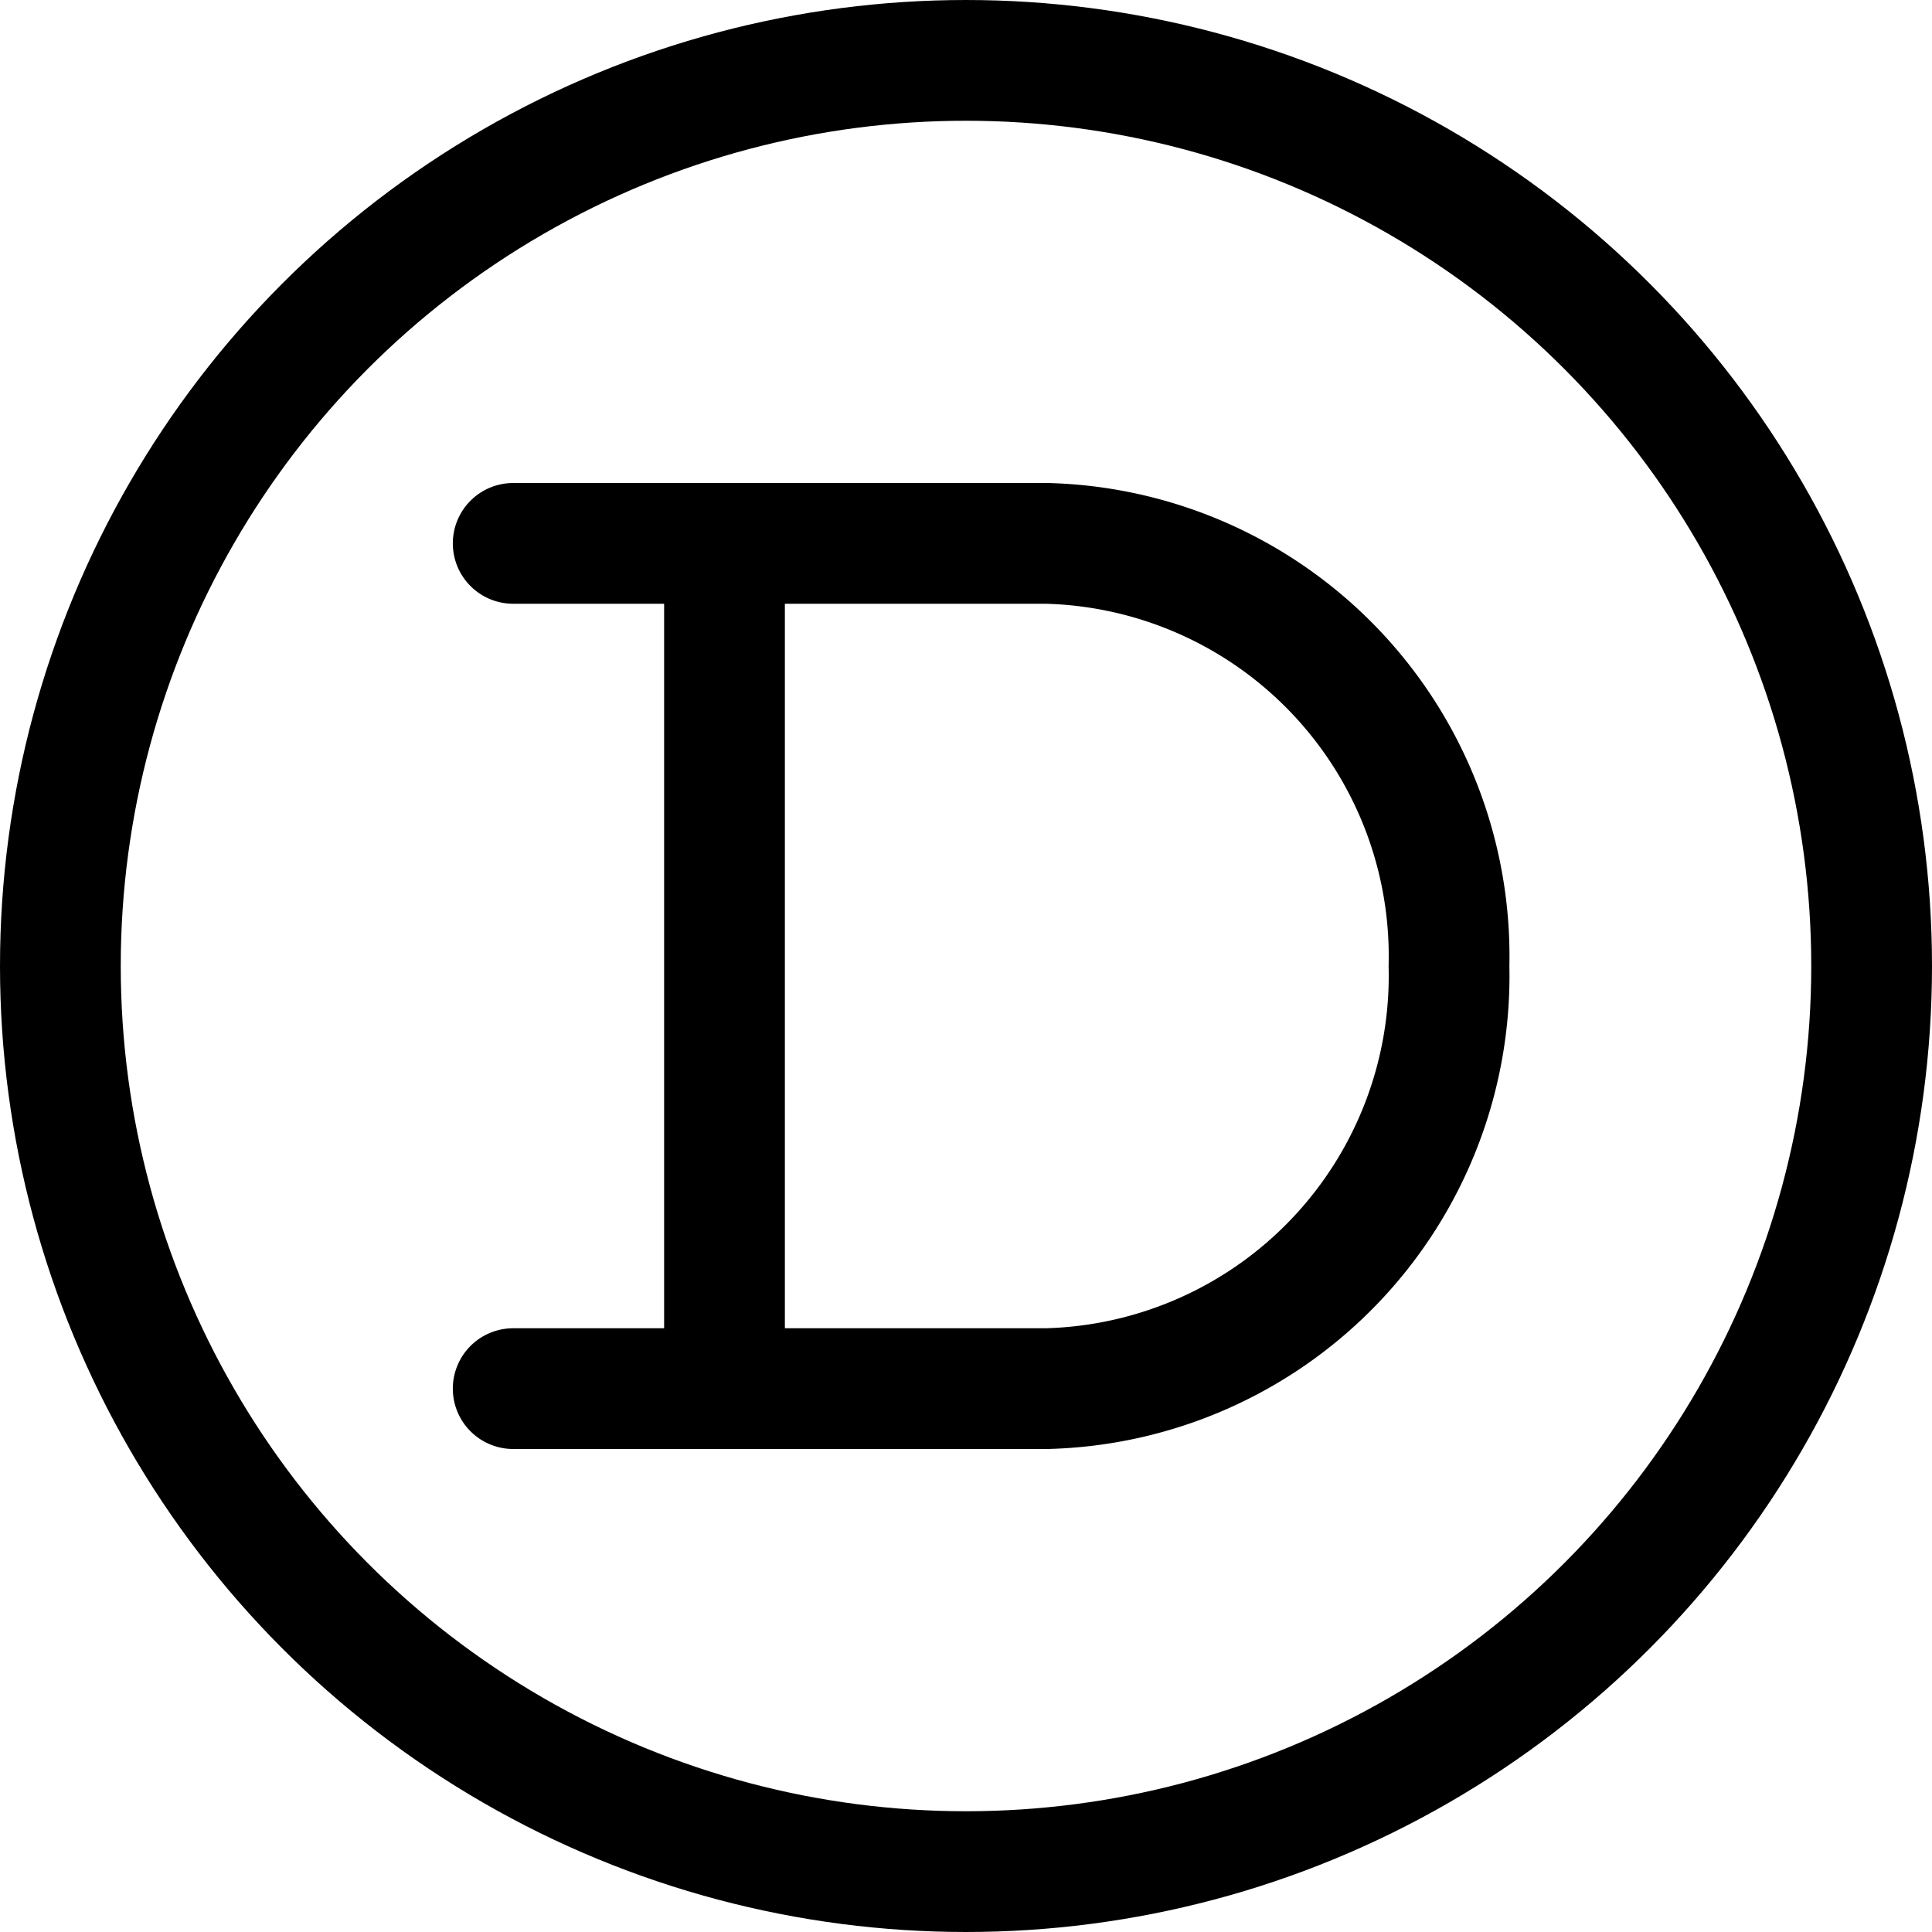 <svg xmlns="http://www.w3.org/2000/svg" viewBox="0 0 24 24"><defs><style>.a{fill:none;stroke:currentColor;stroke-linecap:round;stroke-linejoin:round;stroke-width:1.5px;}</style></defs><title>crypto-currency-dogecoin</title><circle class="a" cx="12" cy="12" r="11.25"/><path class="a" d="M18,12a5.13,5.13,0,0,1-5,5.25H9V6.75h4A5.13,5.13,0,0,1,18,12Z"/><line class="a" x1="8.932" y1="6.75" x2="6.375" y2="6.75"/><line class="a" x1="8.932" y1="17.25" x2="6.375" y2="17.25"/></svg>